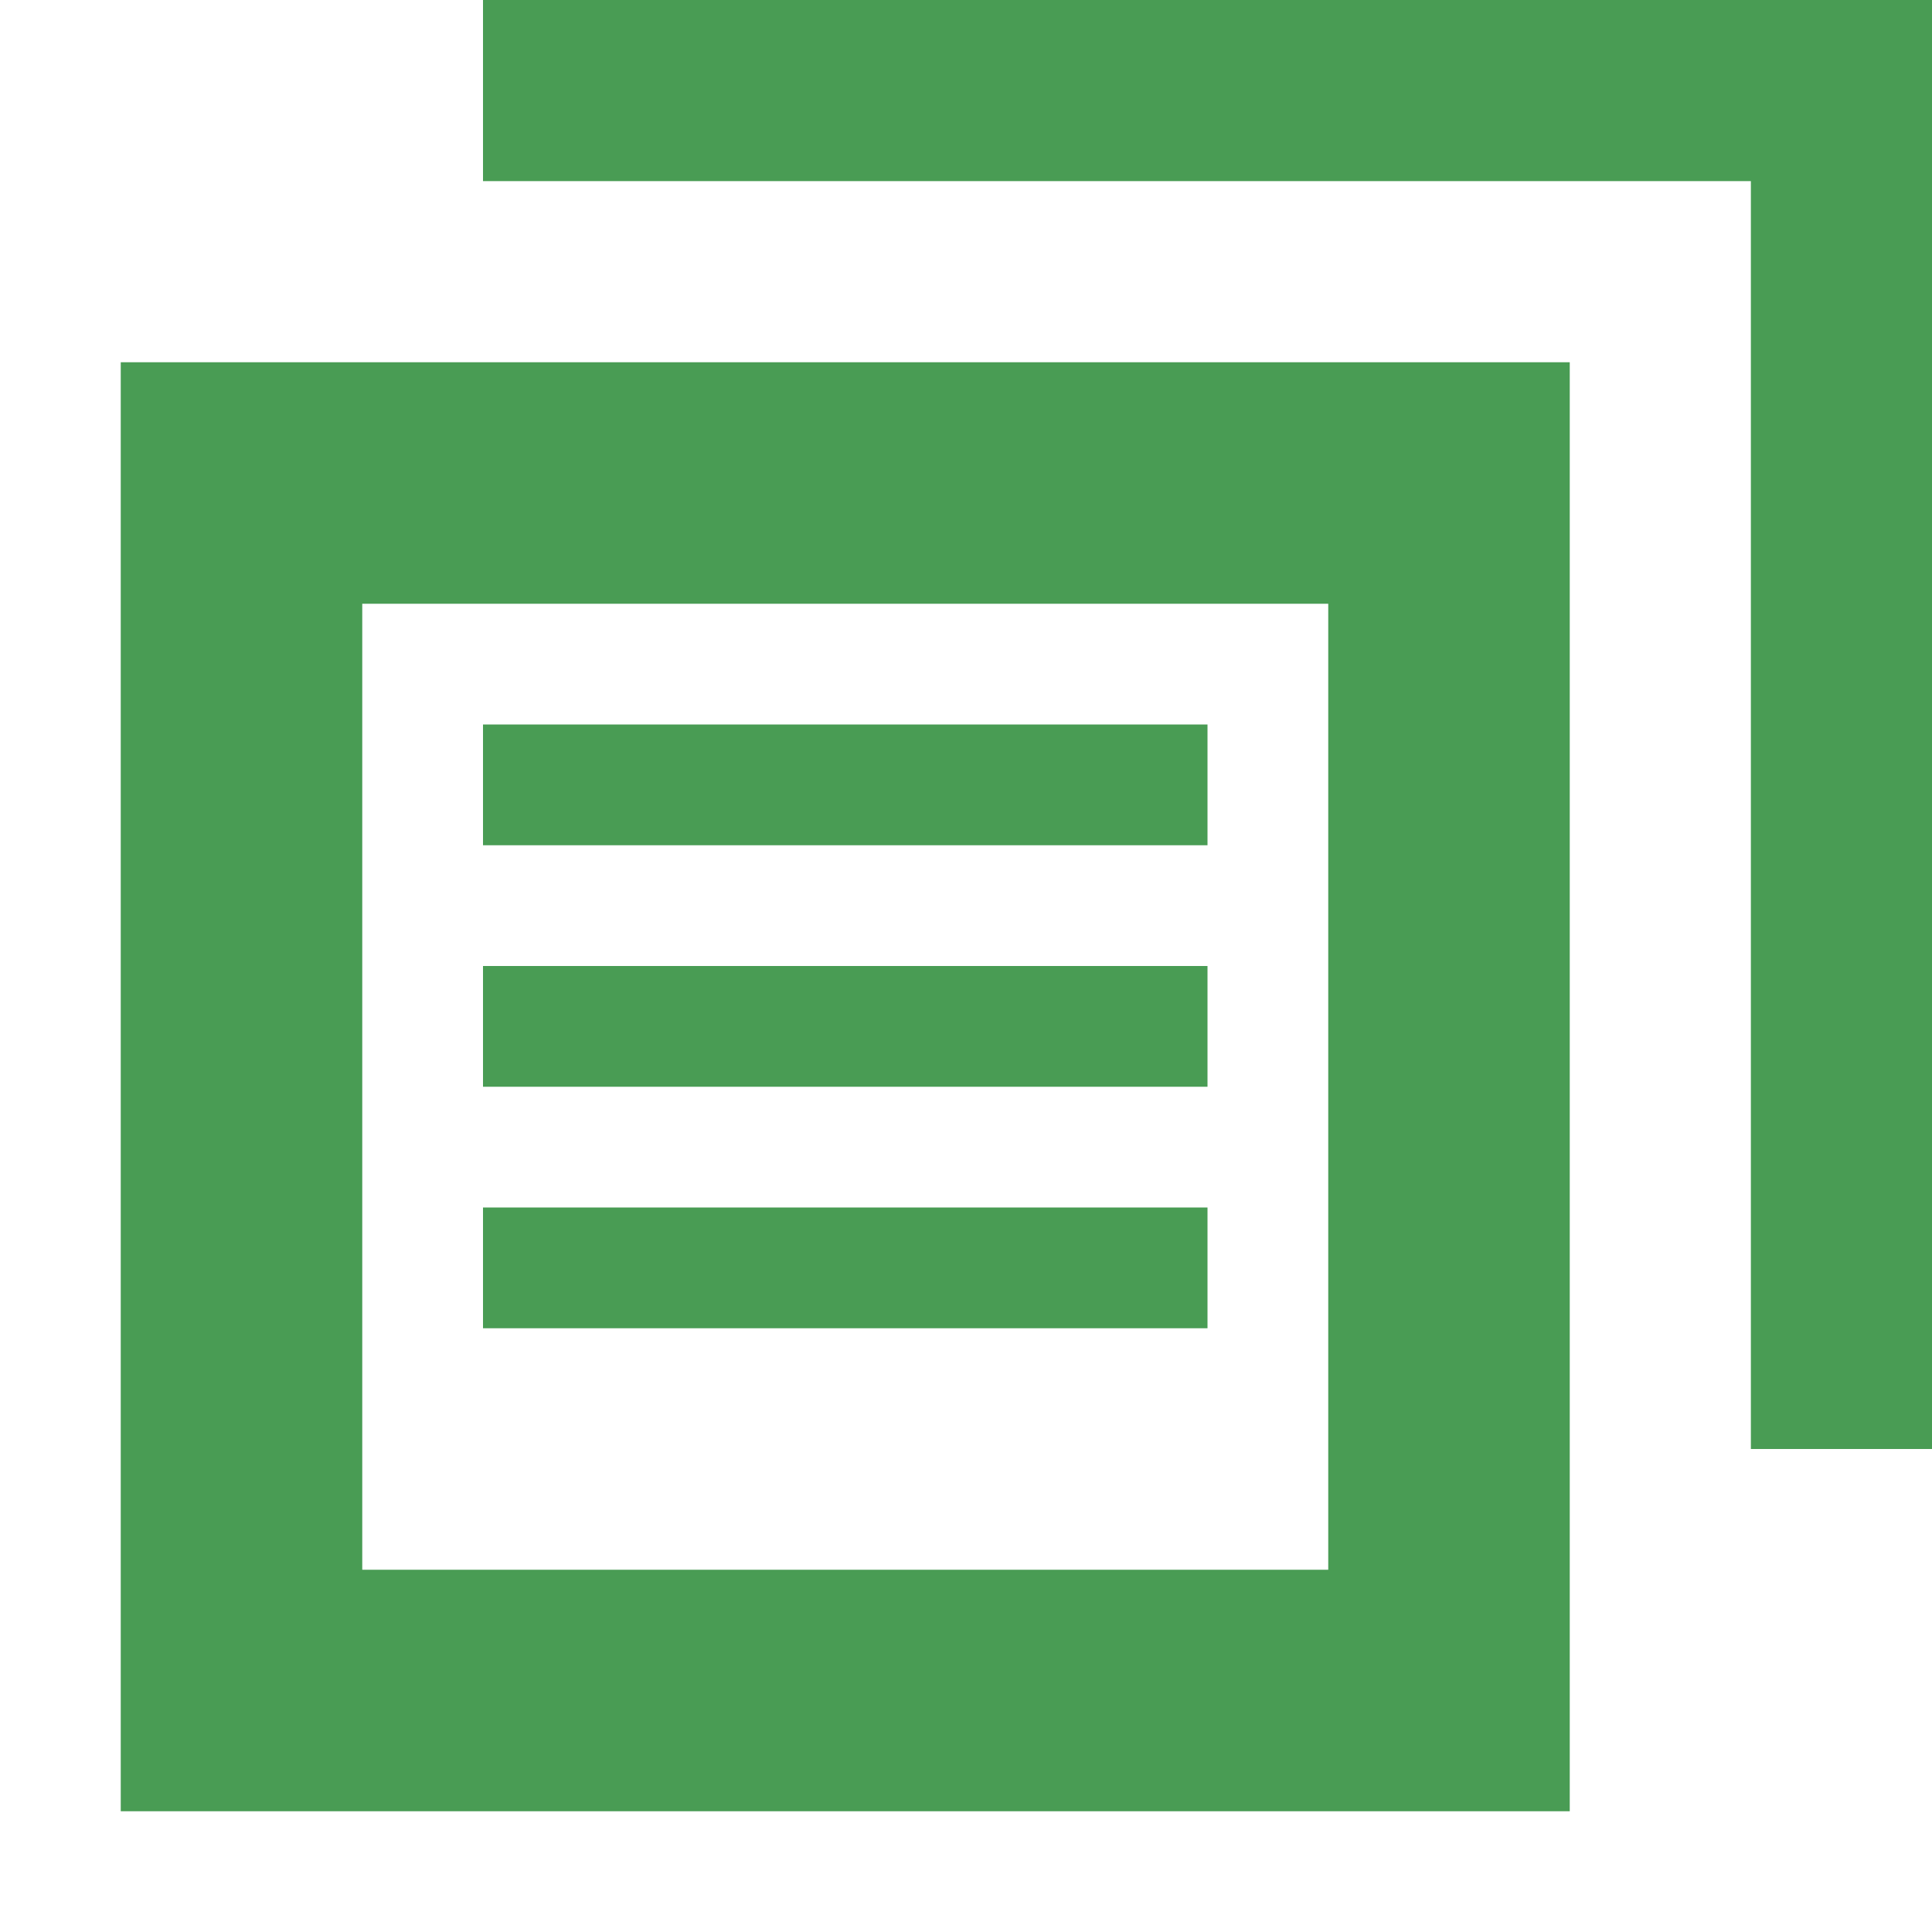 <?xml version="1.0" encoding="UTF-8" standalone="no"?>
<svg
   xmlns:dc="http://purl.org/dc/elements/1.1/"
   xmlns:cc="http://creativecommons.org/ns#"
   xmlns:rdf="http://www.w3.org/1999/02/22-rdf-syntax-ns#"
   xmlns:svg="http://www.w3.org/2000/svg"
   xmlns="http://www.w3.org/2000/svg"
   xmlns:sodipodi="http://sodipodi.sourceforge.net/DTD/sodipodi-0.dtd"
   xmlns:inkscape="http://www.inkscape.org/namespaces/inkscape"
   width="16"
   height="16"
   viewBox="0 0 16 16"
   version="1.1"
   id="svg15"
   sodipodi:docname="changedFilesAllGreen.svg"
   inkscape:version="1.0 (4035a4fb49, 2020-05-01)">
  <defs
     id="defs19" />
  <sodipodi:namedview
     inkscape:document-rotation="0"
     pagecolor="#ffffff"
     bordercolor="#666666"
     borderopacity="1"
     objecttolerance="10"
     gridtolerance="10"
     guidetolerance="10"
     inkscape:pageopacity="0"
     inkscape:pageshadow="2"
     inkscape:window-width="2560"
     inkscape:window-height="1377"
     id="namedview17"
     showgrid="false"
     inkscape:zoom="63"
     inkscape:cx="8"
     inkscape:cy="8"
     inkscape:window-x="-8"
     inkscape:window-y="-8"
     inkscape:window-maximized="1"
     inkscape:current-layer="svg15" />
  <rect
     id="frame"
     width="16"
     height="16"
     fill="none" />
  <g
     fill="#9AA7B0"
     fill-rule="evenodd"
     id="g13"
     style="fill:#499c54;fill-opacity:1">
    <path
       fill-opacity=".8"
       d="M14.5 12V1.5H4V0h12v12h-1.5z"
       id="path3"
       style="fill:#499c54;fill-opacity:1" />
    <path
       d="M4 6h6v1H4z"
       id="path5"
       style="fill:#499c54;fill-opacity:1" />
    <path
       d="M4 8h6v1H4z"
       id="path7"
       style="fill:#499c54;fill-opacity:1" />
    <path
       d="M4 10h6v1H4z"
       id="path9"
       style="fill:#499c54;fill-opacity:1" />
    <path
       fill-opacity=".8"
       d="M1 3h12v12H1V3zm2 2v8h8V5H3z"
       id="path11"
       style="fill:#499c54;fill-opacity:1" />
  </g>
</svg>
